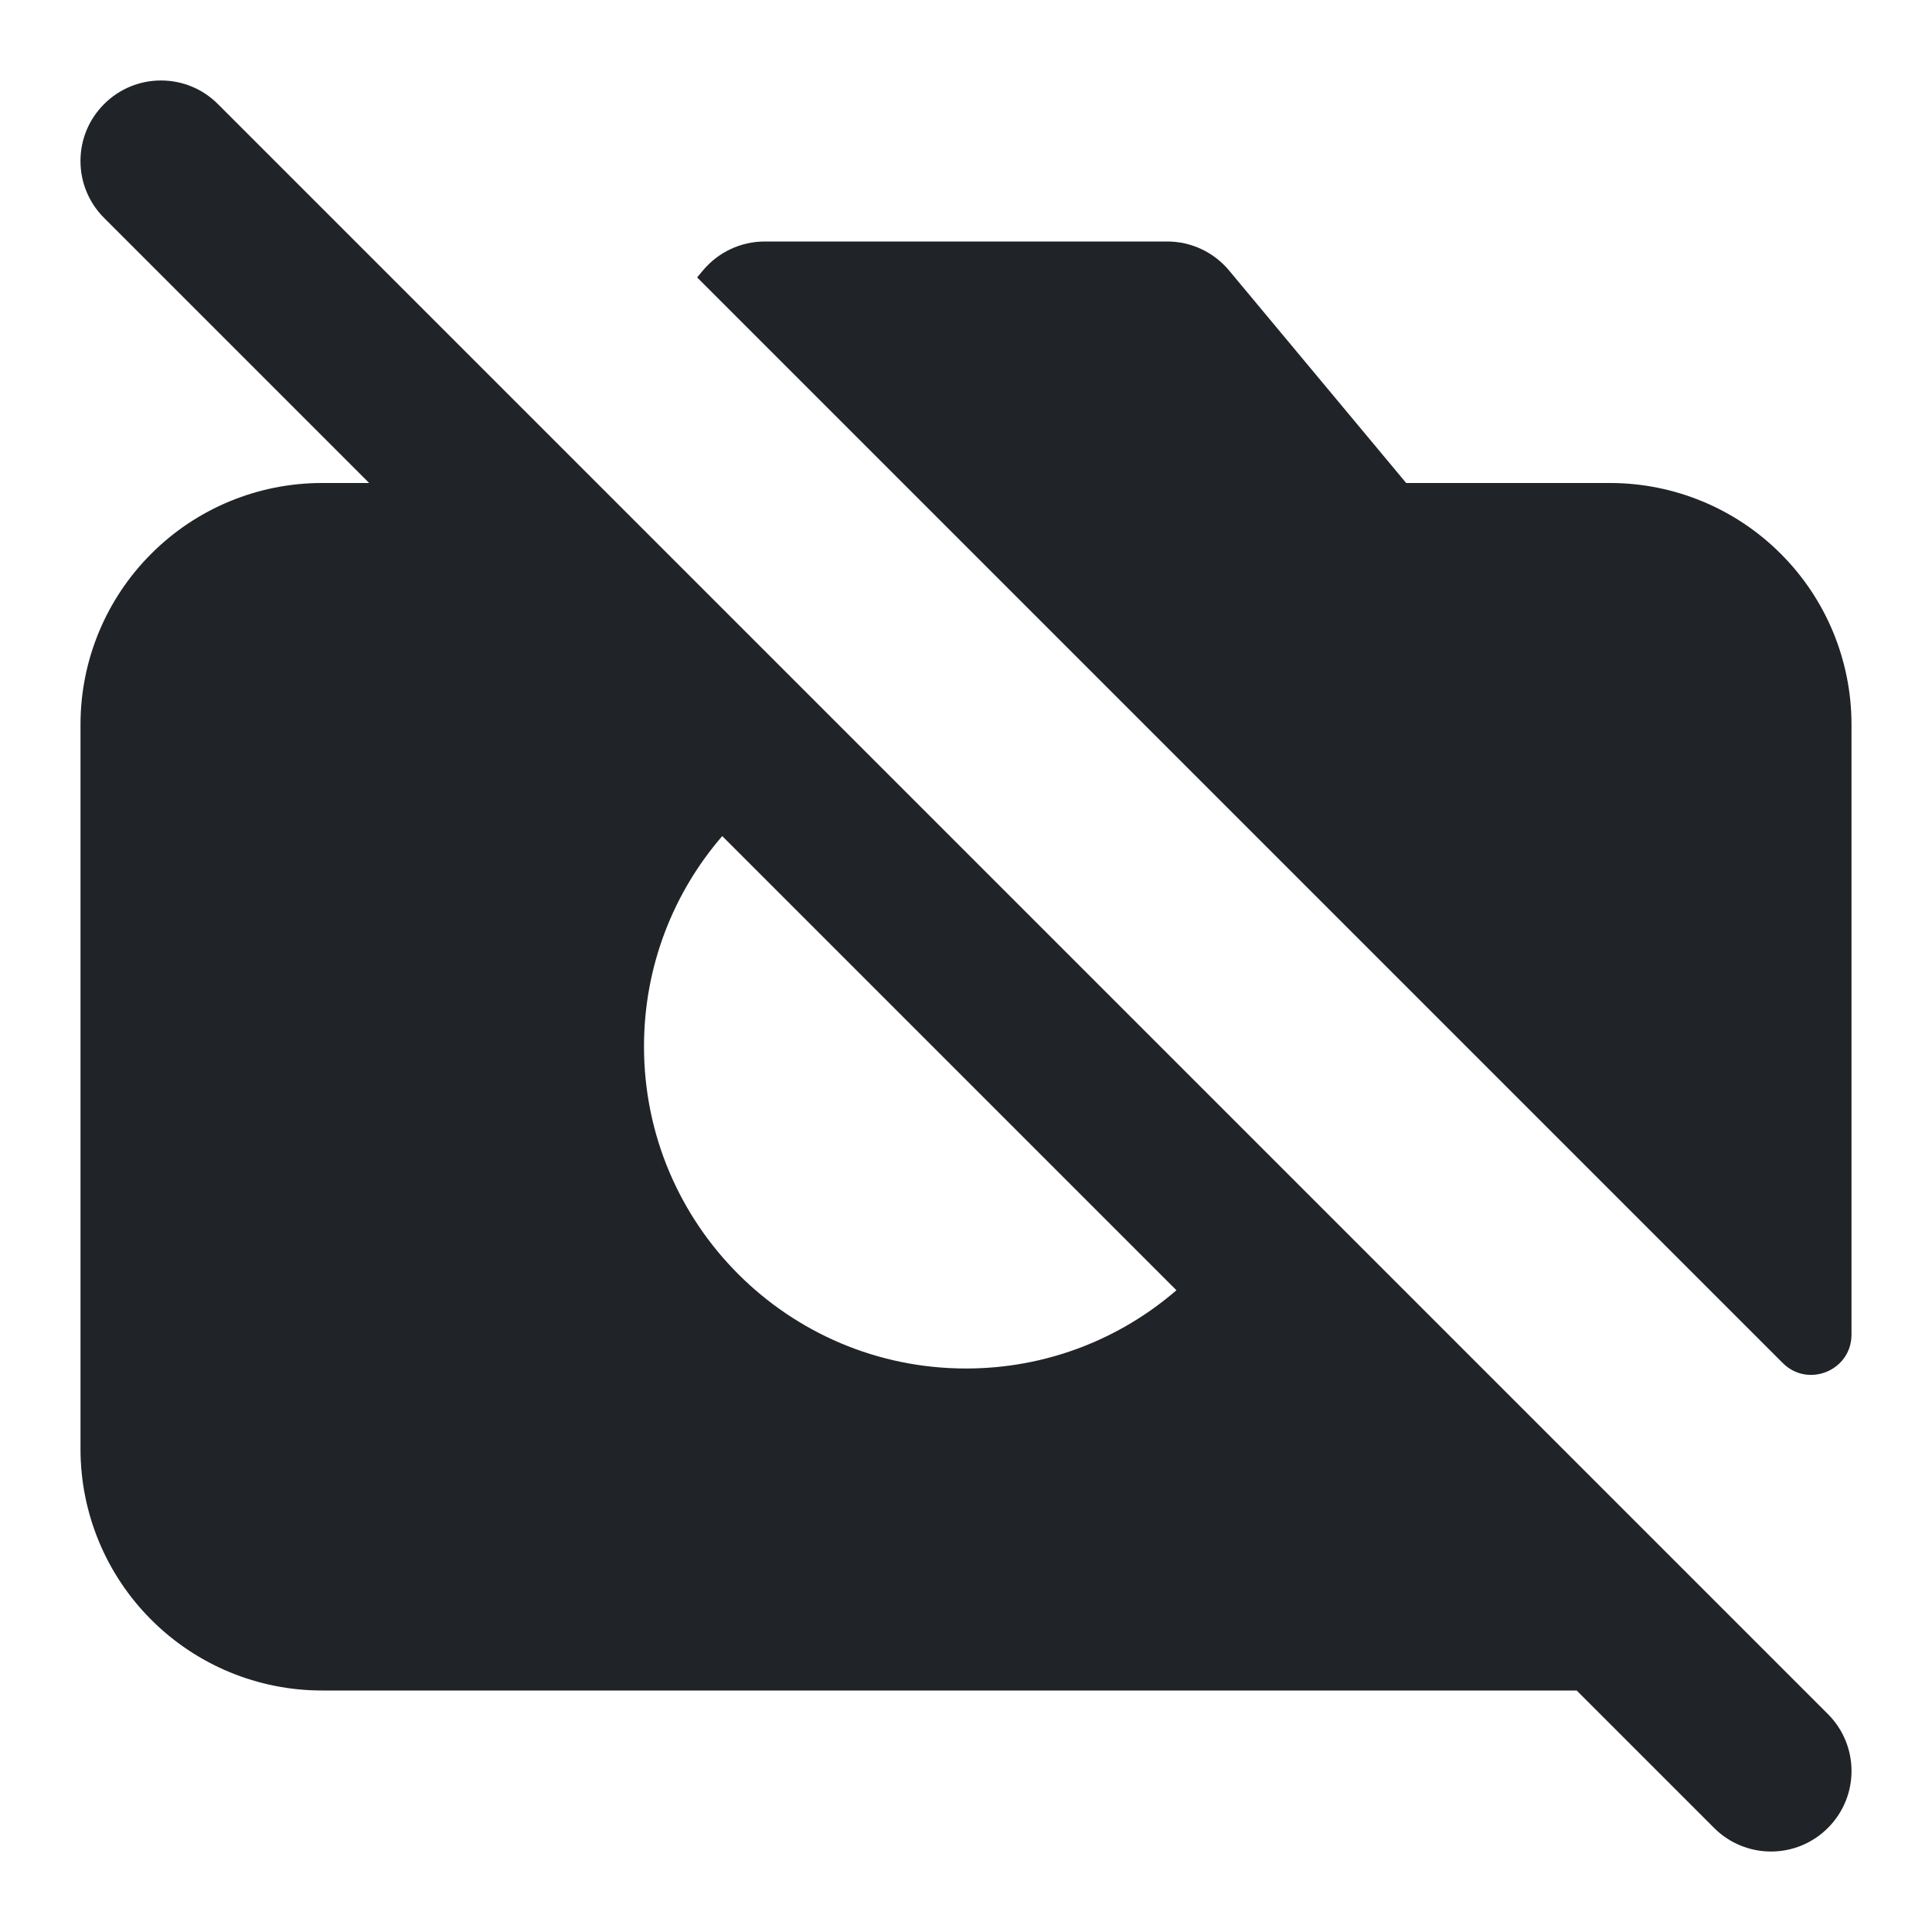 <svg width="24" height="24" viewBox="0 0 24 24" fill="none" xmlns="http://www.w3.org/2000/svg">
<g clip-path="url(#clip0_18_15102)">
<path fill-rule="evenodd" clip-rule="evenodd" d="M2.707 1.293C2.317 0.902 1.683 0.902 1.293 1.293C0.902 1.683 0.902 2.317 1.293 2.707L4.586 6H4C3.204 6 2.441 6.316 1.879 6.879C1.316 7.441 1 8.204 1 9V18C1 18.796 1.316 19.559 1.879 20.121C2.441 20.684 3.204 21 4 21H19.586L21.293 22.707C21.683 23.098 22.317 23.098 22.707 22.707C23.098 22.317 23.098 21.683 22.707 21.293L2.707 1.293ZM14.614 16.028L8.972 10.386C8.366 11.087 8 12.001 8 13C8 15.209 9.791 17 12 17C12.999 17 13.913 16.634 14.614 16.028ZM23 9V16.579C23 17.024 22.461 17.247 22.146 16.932L8.66 3.446L8.732 3.36C8.922 3.132 9.203 3 9.5 3H14.5C14.797 3 15.078 3.132 15.268 3.36L17.468 6H20C20.796 6 21.559 6.316 22.121 6.879C22.684 7.441 23 8.204 23 9Z" fill="#202327"/>
</g>
<defs>
<clipPath id="clip0_18_15102">
<rect width="24" height="24" fill="white"/>
</clipPath>
</defs>
</svg>
